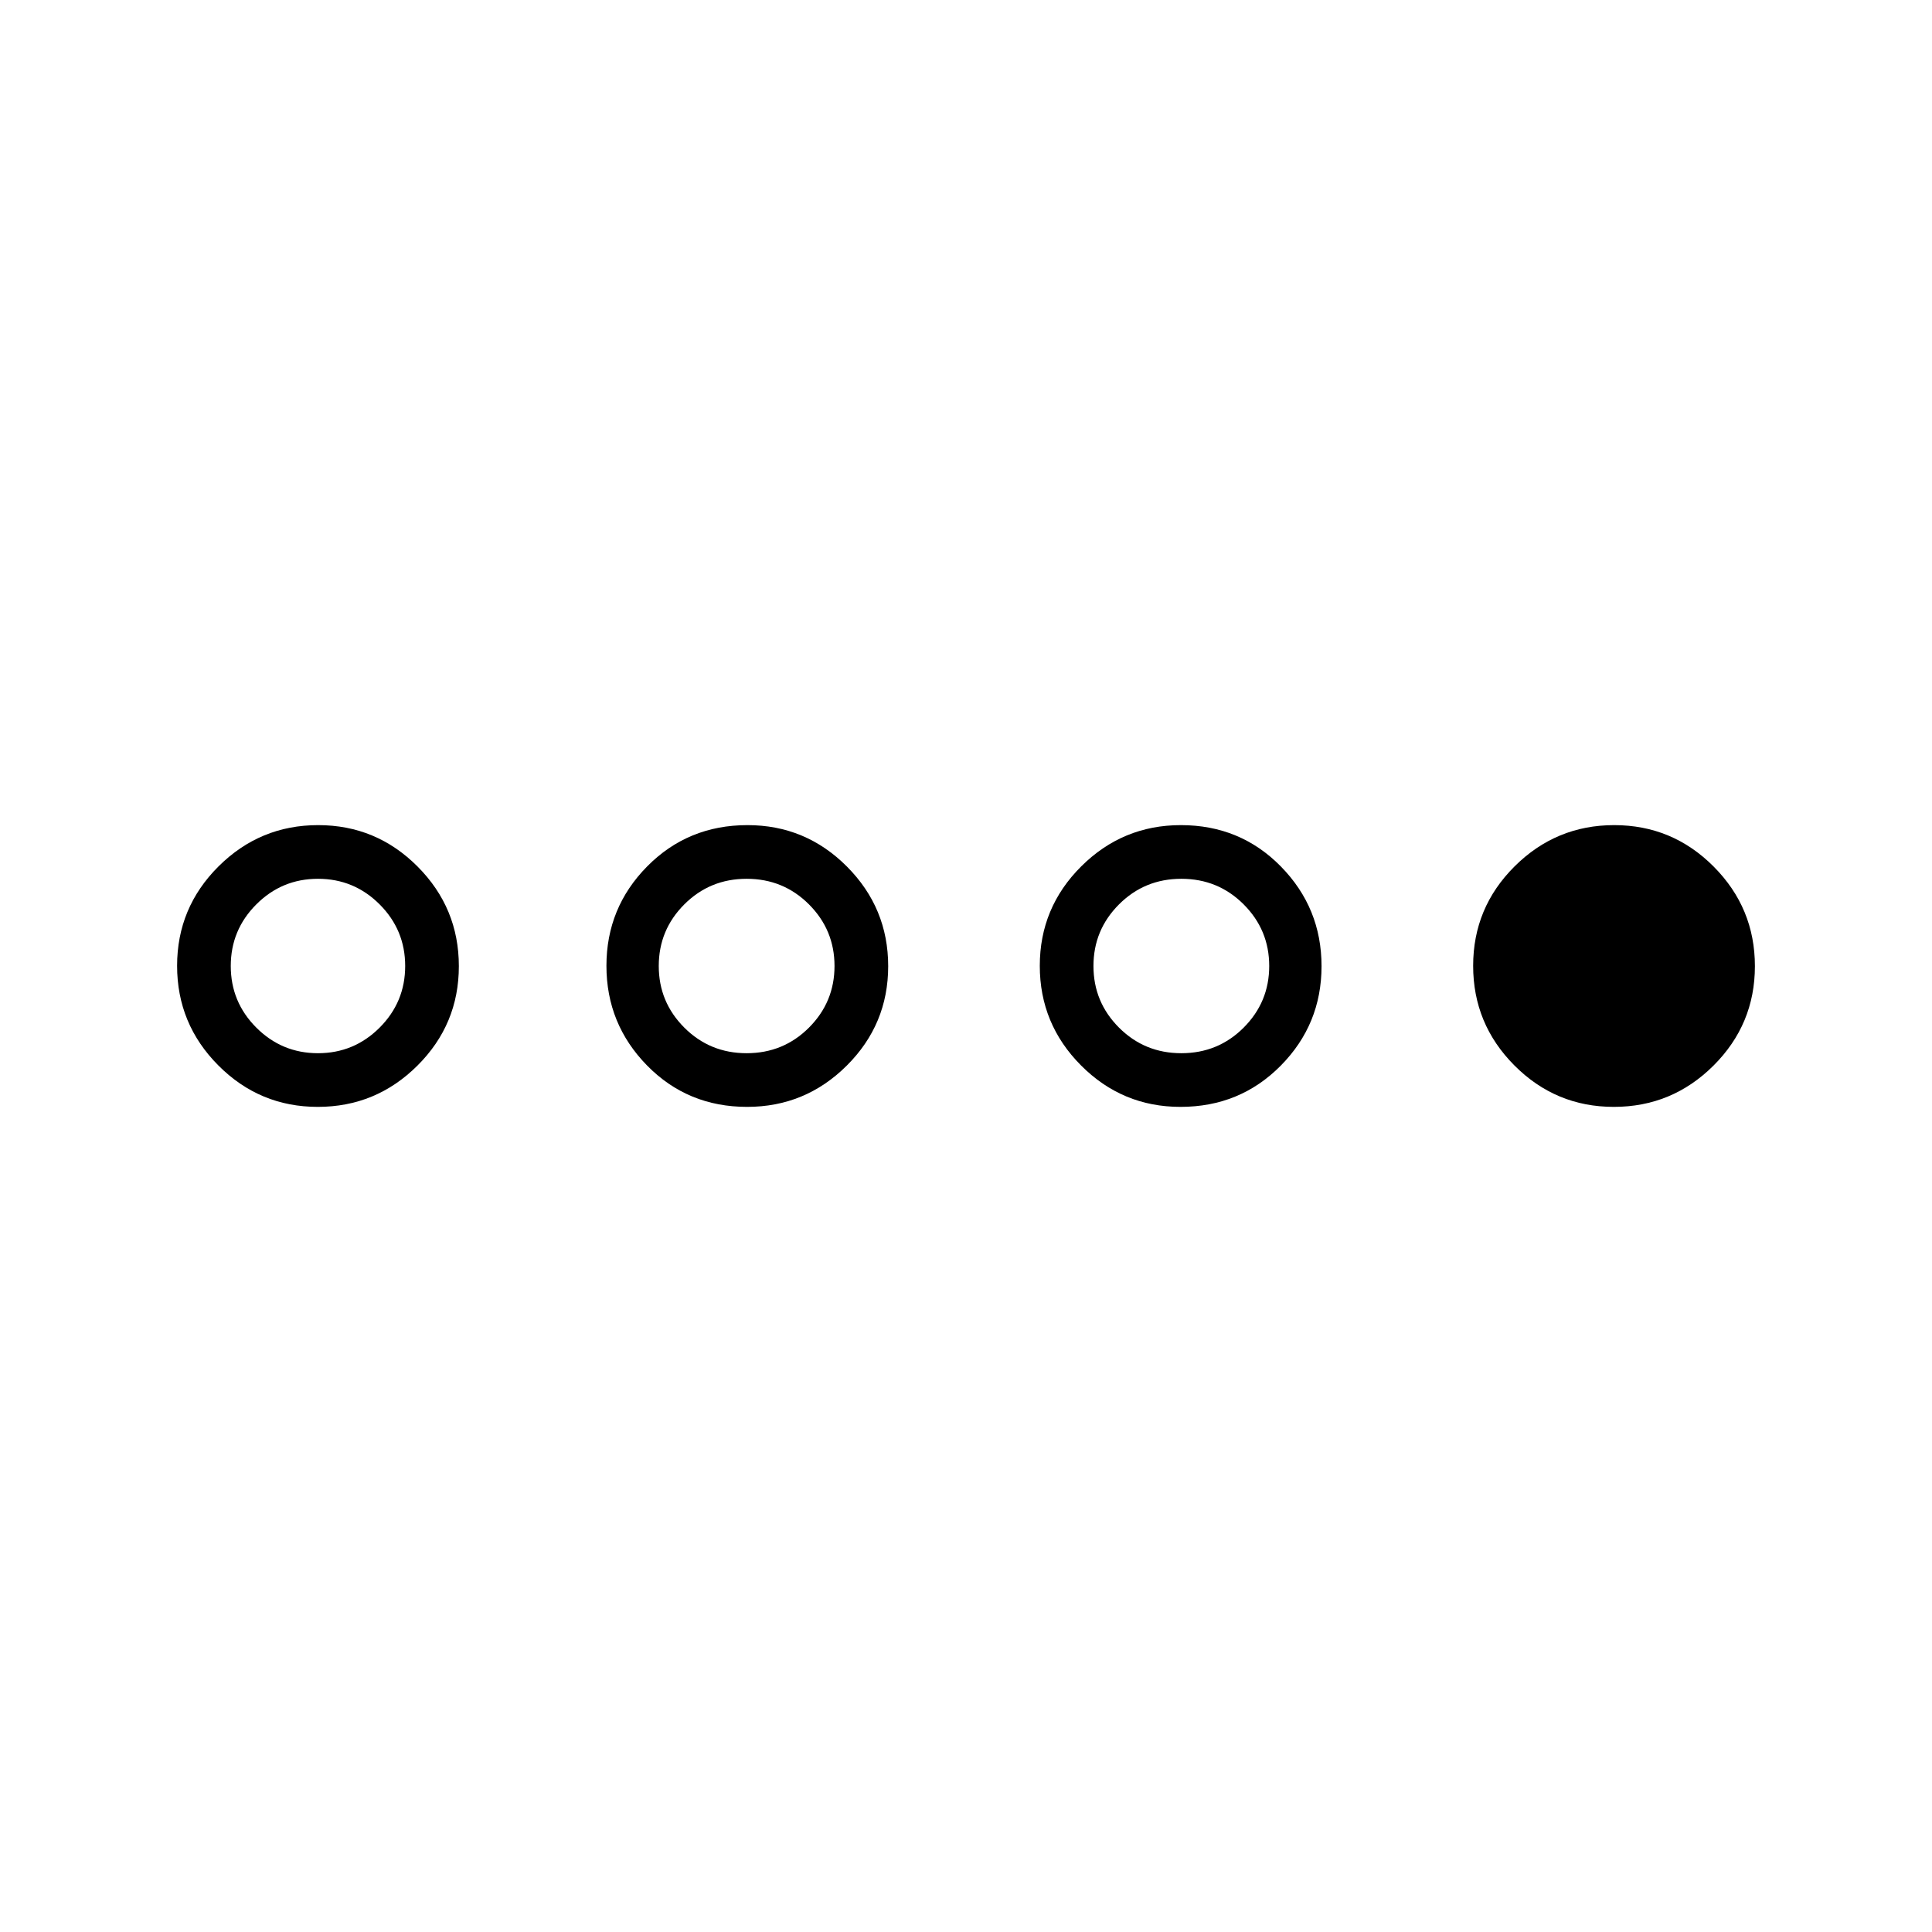 <svg xmlns="http://www.w3.org/2000/svg" height="40" viewBox="0 -960 960 960" width="40"><path d="M157.911-410Q129-410 108.5-430.589 88-451.177 88-480.089 88-509 108.588-529.5q20.589-20.5 49.5-20.5Q187-550 207.5-529.411q20.5 20.588 20.5 49.5Q228-451 207.411-430.5q-20.588 20.5-49.5 20.5Zm.089-26.667q17.923 0 30.628-12.705 12.705-12.705 12.705-30.628 0-17.923-12.705-30.628-12.705-12.705-30.628-12.705-17.923 0-30.628 12.705-12.705 12.705-12.705 30.628 0 17.923 12.705 30.628 12.705 12.705 30.628 12.705ZM371.245-410q-29.578 0-49.745-20.589-20.167-20.588-20.167-49.5 0-28.911 20.255-49.411 20.256-20.5 49.834-20.5 28.911 0 49.411 20.589 20.5 20.588 20.5 49.5 0 28.911-20.588 49.411-20.589 20.5-49.5 20.5ZM371-436.667q18.256 0 30.962-12.705 12.705-12.705 12.705-30.628 0-17.923-12.705-30.628-12.706-12.705-30.962-12.705t-30.962 12.705Q327.333-497.923 327.333-480q0 17.923 12.705 30.628 12.706 12.705 30.962 12.705ZM586.578-410q-28.911 0-49.411-20.589-20.5-20.588-20.5-49.5 0-28.911 20.588-49.411 20.589-20.5 49.5-20.5 29.578 0 49.745 20.589 20.167 20.588 20.167 49.5 0 28.911-20.256 49.411-20.255 20.5-49.833 20.5Zm.422-26.667q18.256 0 30.962-12.705 12.705-12.705 12.705-30.628 0-17.923-12.705-30.628-12.706-12.705-30.962-12.705t-30.962 12.705Q543.333-497.923 543.333-480q0 17.923 12.705 30.628 12.706 12.705 30.962 12.705ZM801.912-410Q773-410 752.5-430.589q-20.5-20.588-20.5-49.5Q732-509 752.589-529.5q20.588-20.5 49.5-20.5Q831-550 851.5-529.411q20.5 20.588 20.5 49.5Q872-451 851.412-430.5q-20.589 20.5-49.5 20.5Z"/></svg>